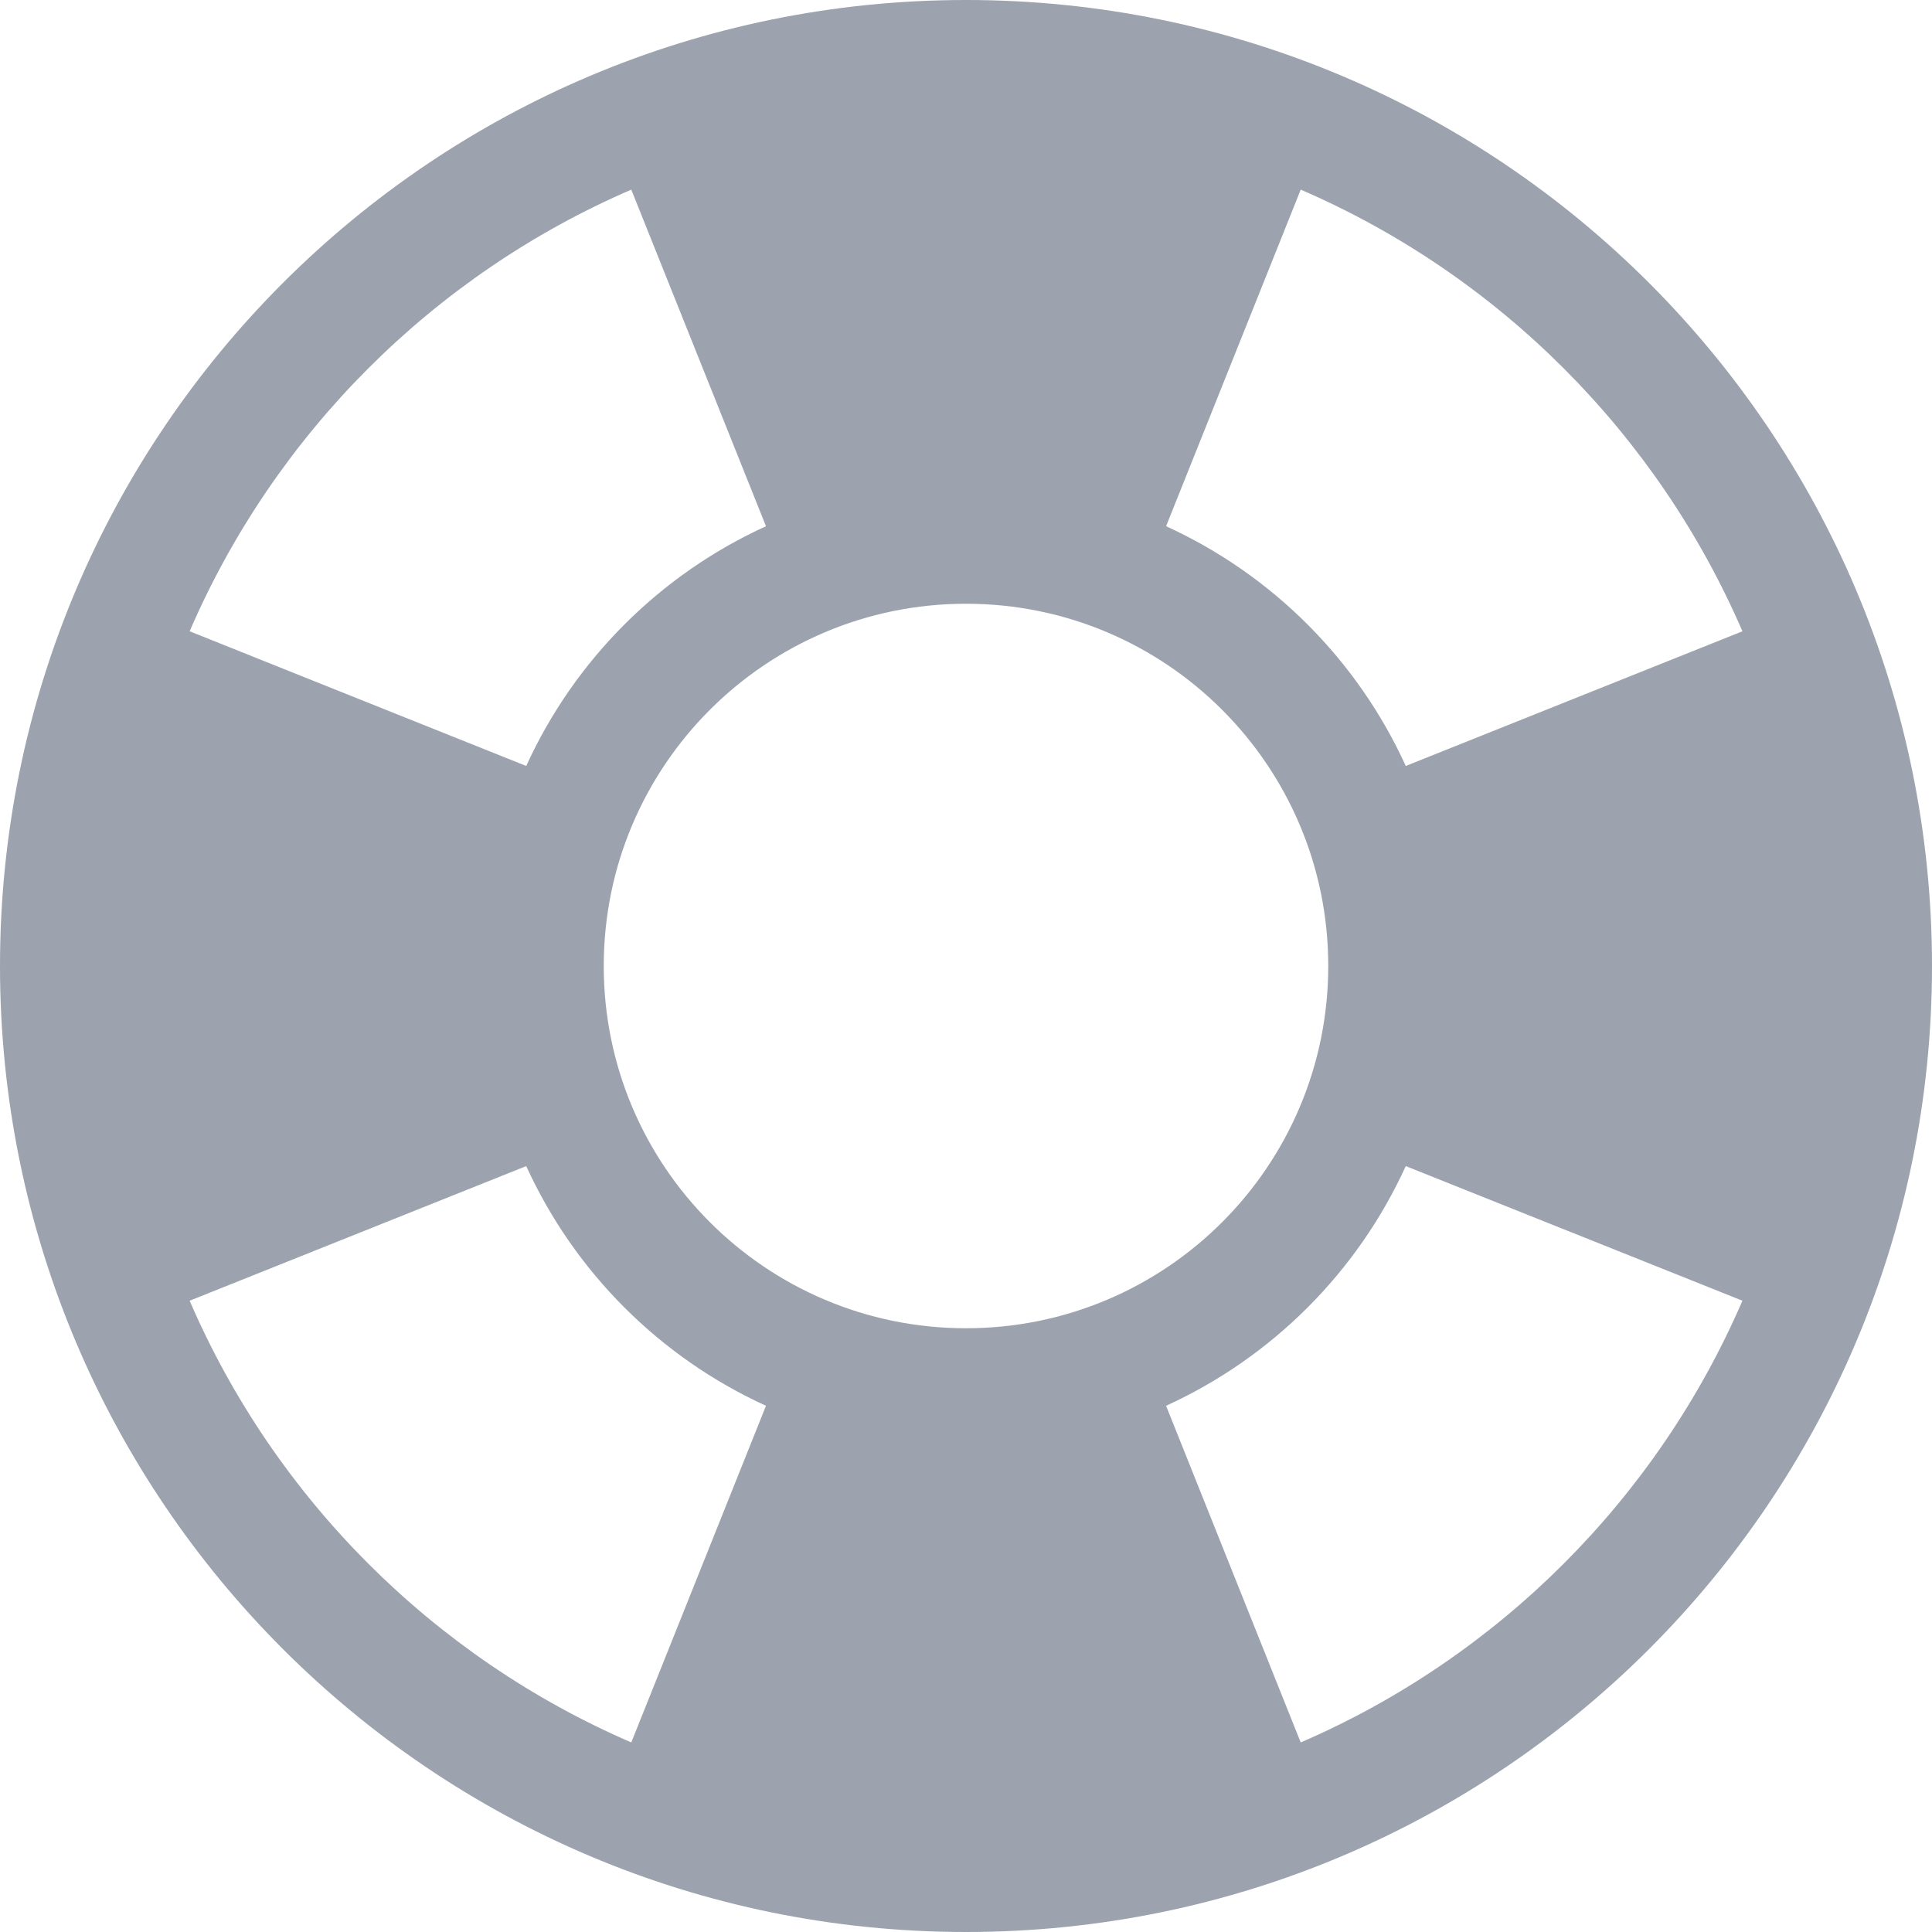 <svg width="32" height="32" viewBox="0 0 32 32" fill="none" xmlns="http://www.w3.org/2000/svg">
<path d="M16 32C24.837 32 32 24.837 32 16C32 7.163 24.837 0 16 0C7.163 0 0 7.163 0 16C0 24.837 7.163 32 16 32ZM28.86 21.544C27.446 24.818 24.818 27.446 21.544 28.86L19.314 23.284C21.069 22.484 22.484 21.069 23.284 19.314L28.86 21.544ZM10.456 28.86C7.182 27.446 4.554 24.818 3.141 21.544L8.716 19.314C9.516 21.069 10.931 22.484 12.687 23.284L10.456 28.86ZM28.86 10.456L23.284 12.687C22.484 10.931 21.069 9.516 19.314 8.716L21.544 3.141C24.818 4.554 27.446 7.182 28.86 10.456ZM12.687 8.716C10.931 9.516 9.516 10.931 8.716 12.687L3.141 10.456C4.554 7.182 7.182 4.554 10.456 3.141L12.687 8.716ZM16 22C12.686 22 10 19.314 10 16C10 12.686 12.686 10 16 10C19.314 10 22 12.686 22 16C22 19.314 19.314 22 16 22Z" fill="#9CA3AF"/>
</svg>
